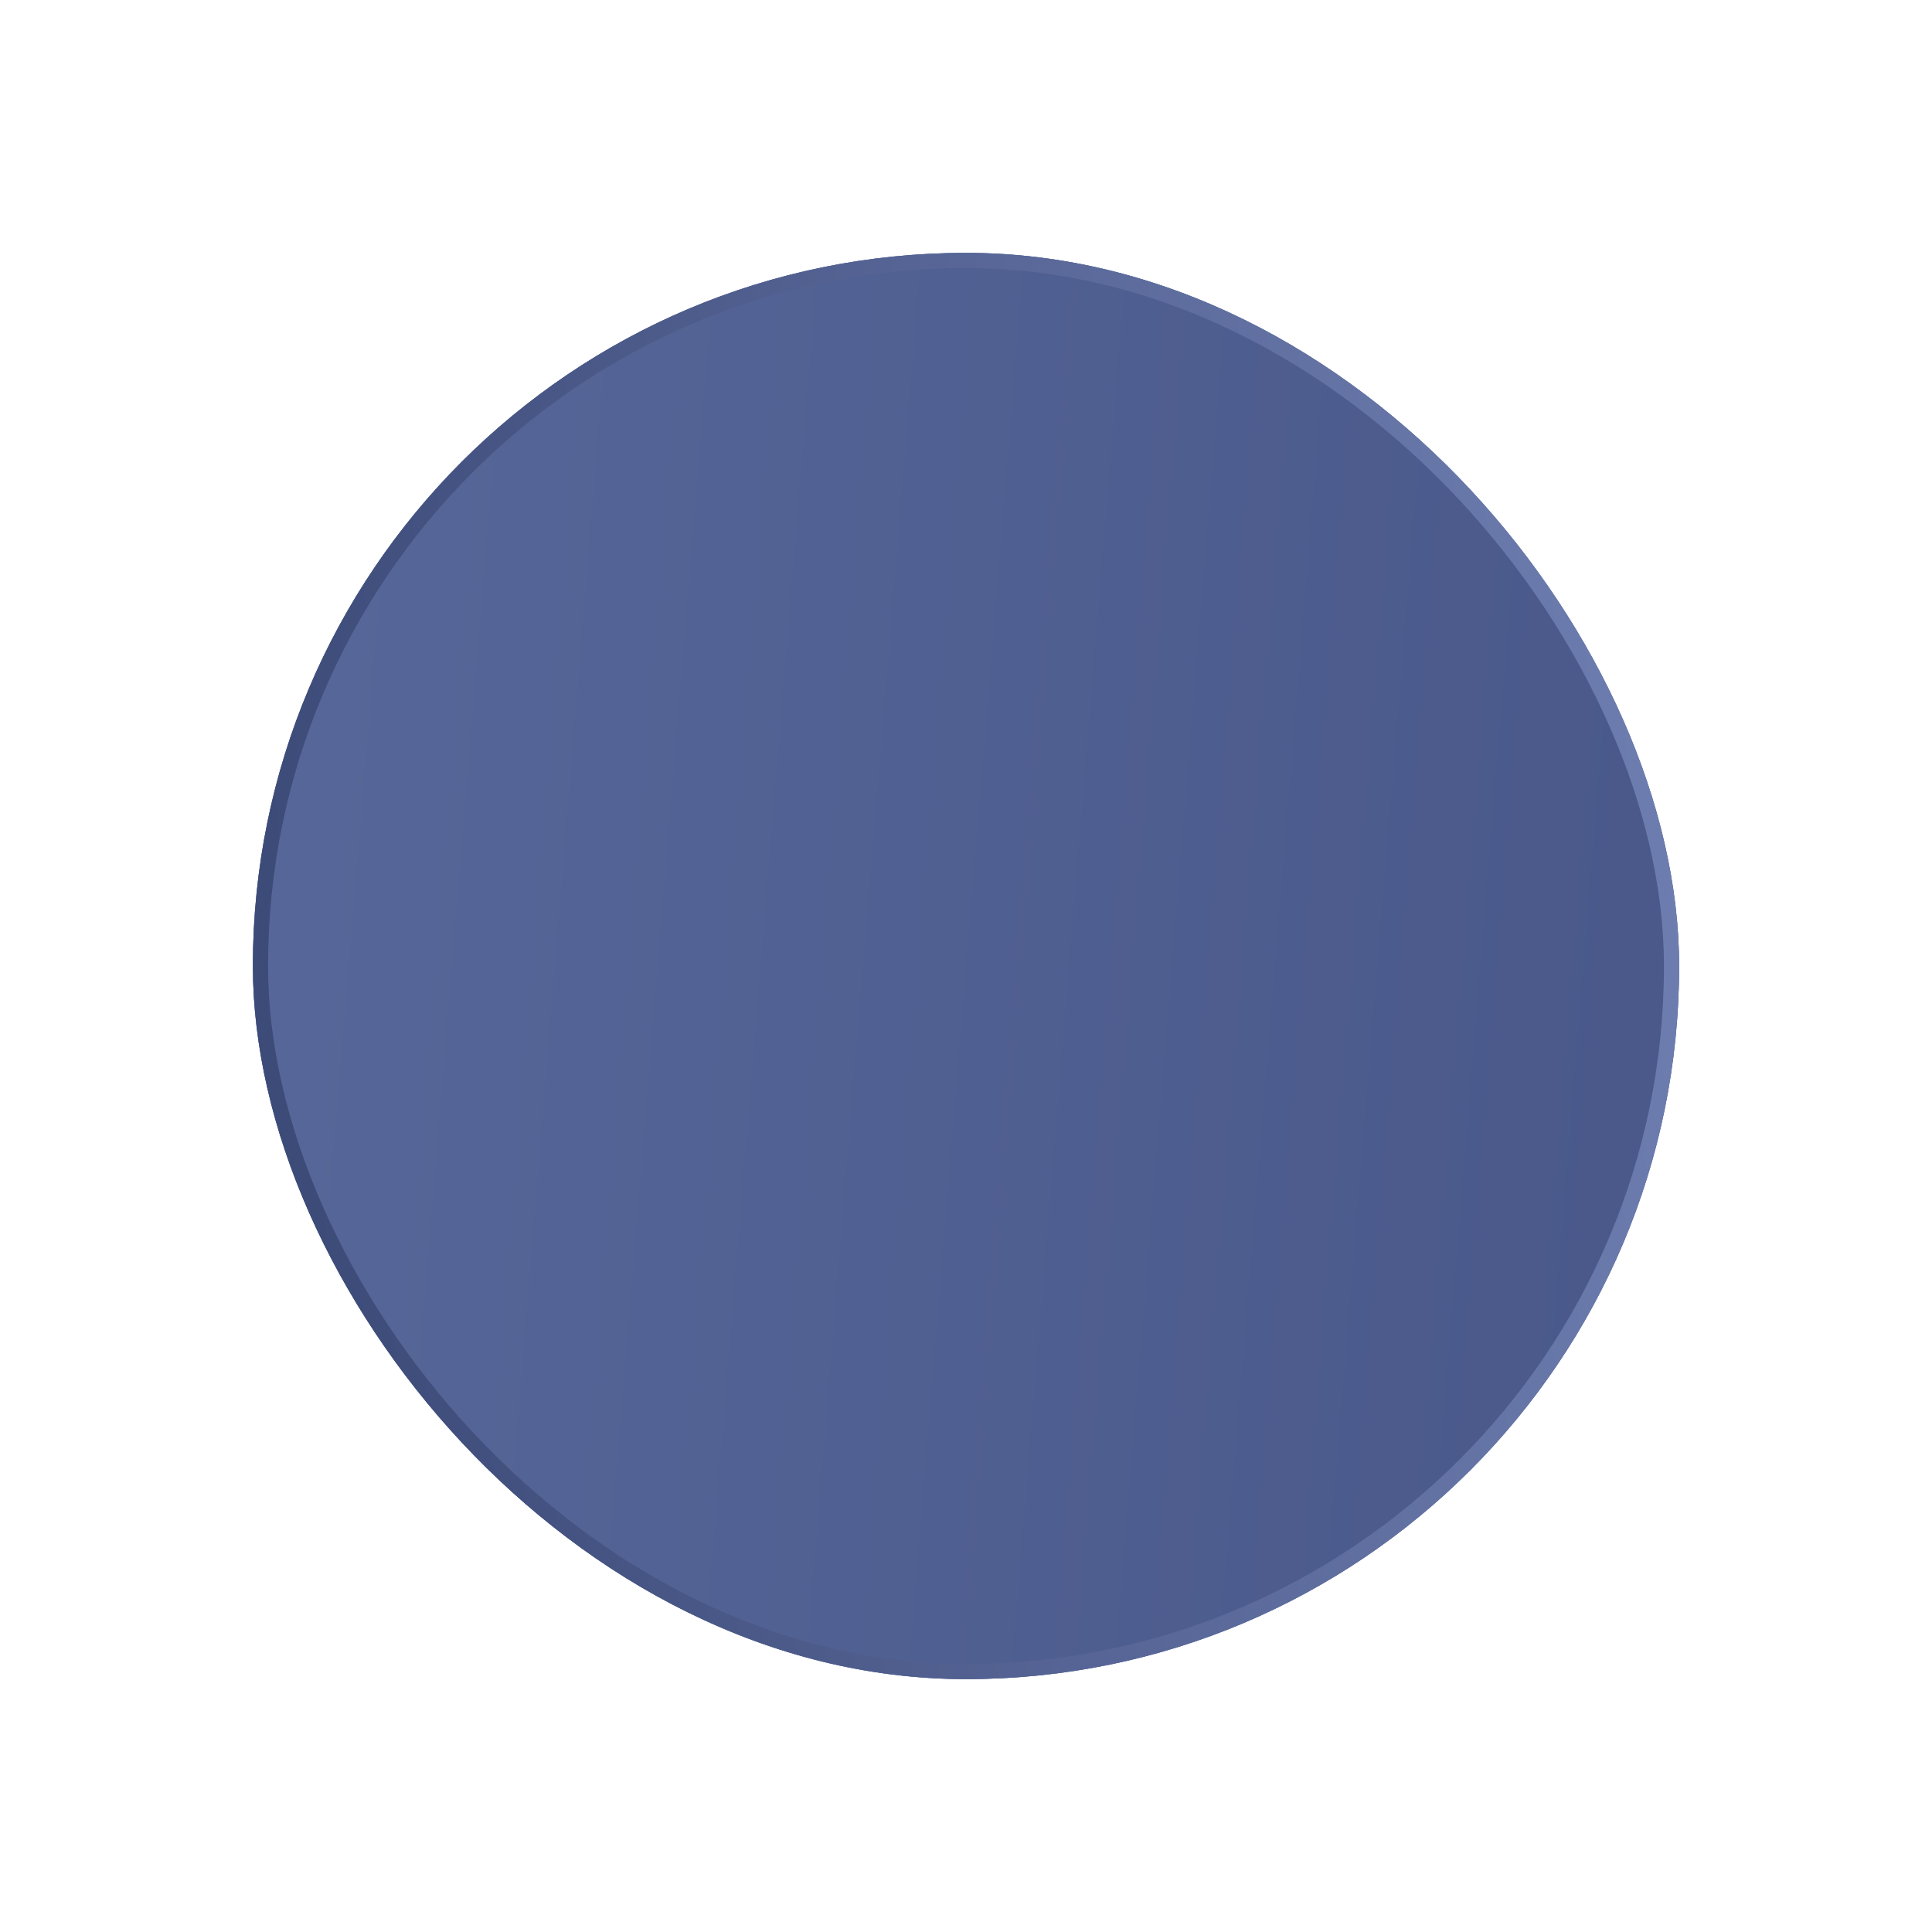 <svg width="382" height="382" viewBox="0 0 382 382" fill="none" xmlns="http://www.w3.org/2000/svg">
<g opacity="0.5" filter="url(#filter0_f)">
<rect x="50" y="50" width="282" height="282" rx="141" fill="url(#paint0_linear)"/>
</g>
<rect x="50" y="50" width="282" height="282" rx="141" fill="url(#paint1_linear)"/>
<rect x="51.5" y="51.5" width="279" height="279" rx="139.5" stroke="url(#paint2_linear)" stroke-width="3"/>
<defs>
<filter id="filter0_f" x="0" y="0" width="382" height="382" filterUnits="userSpaceOnUse" color-interpolation-filters="sRGB">
<feFlood flood-opacity="0" result="BackgroundImageFix"/>
<feBlend mode="normal" in="SourceGraphic" in2="BackgroundImageFix" result="shape"/>
<feGaussianBlur stdDeviation="25" result="effect1_foregroundBlur"/>
</filter>
<linearGradient id="paint0_linear" x1="332" y1="191" x2="68.799" y2="187.771" gradientUnits="userSpaceOnUse">
<stop stop-color="#748DDC"/>
<stop offset="1" stop-color="#152453"/>
</linearGradient>
<linearGradient id="paint1_linear" x1="50" y1="50" x2="353.001" y2="74.735" gradientUnits="userSpaceOnUse">
<stop stop-color="#576799"/>
<stop offset="1" stop-color="#495889"/>
</linearGradient>
<linearGradient id="paint2_linear" x1="332" y1="118.15" x2="50.704" y2="150.574" gradientUnits="userSpaceOnUse">
<stop stop-color="#6E7EB0"/>
<stop offset="1" stop-color="#3D4B79"/>
</linearGradient>
</defs>
</svg>
